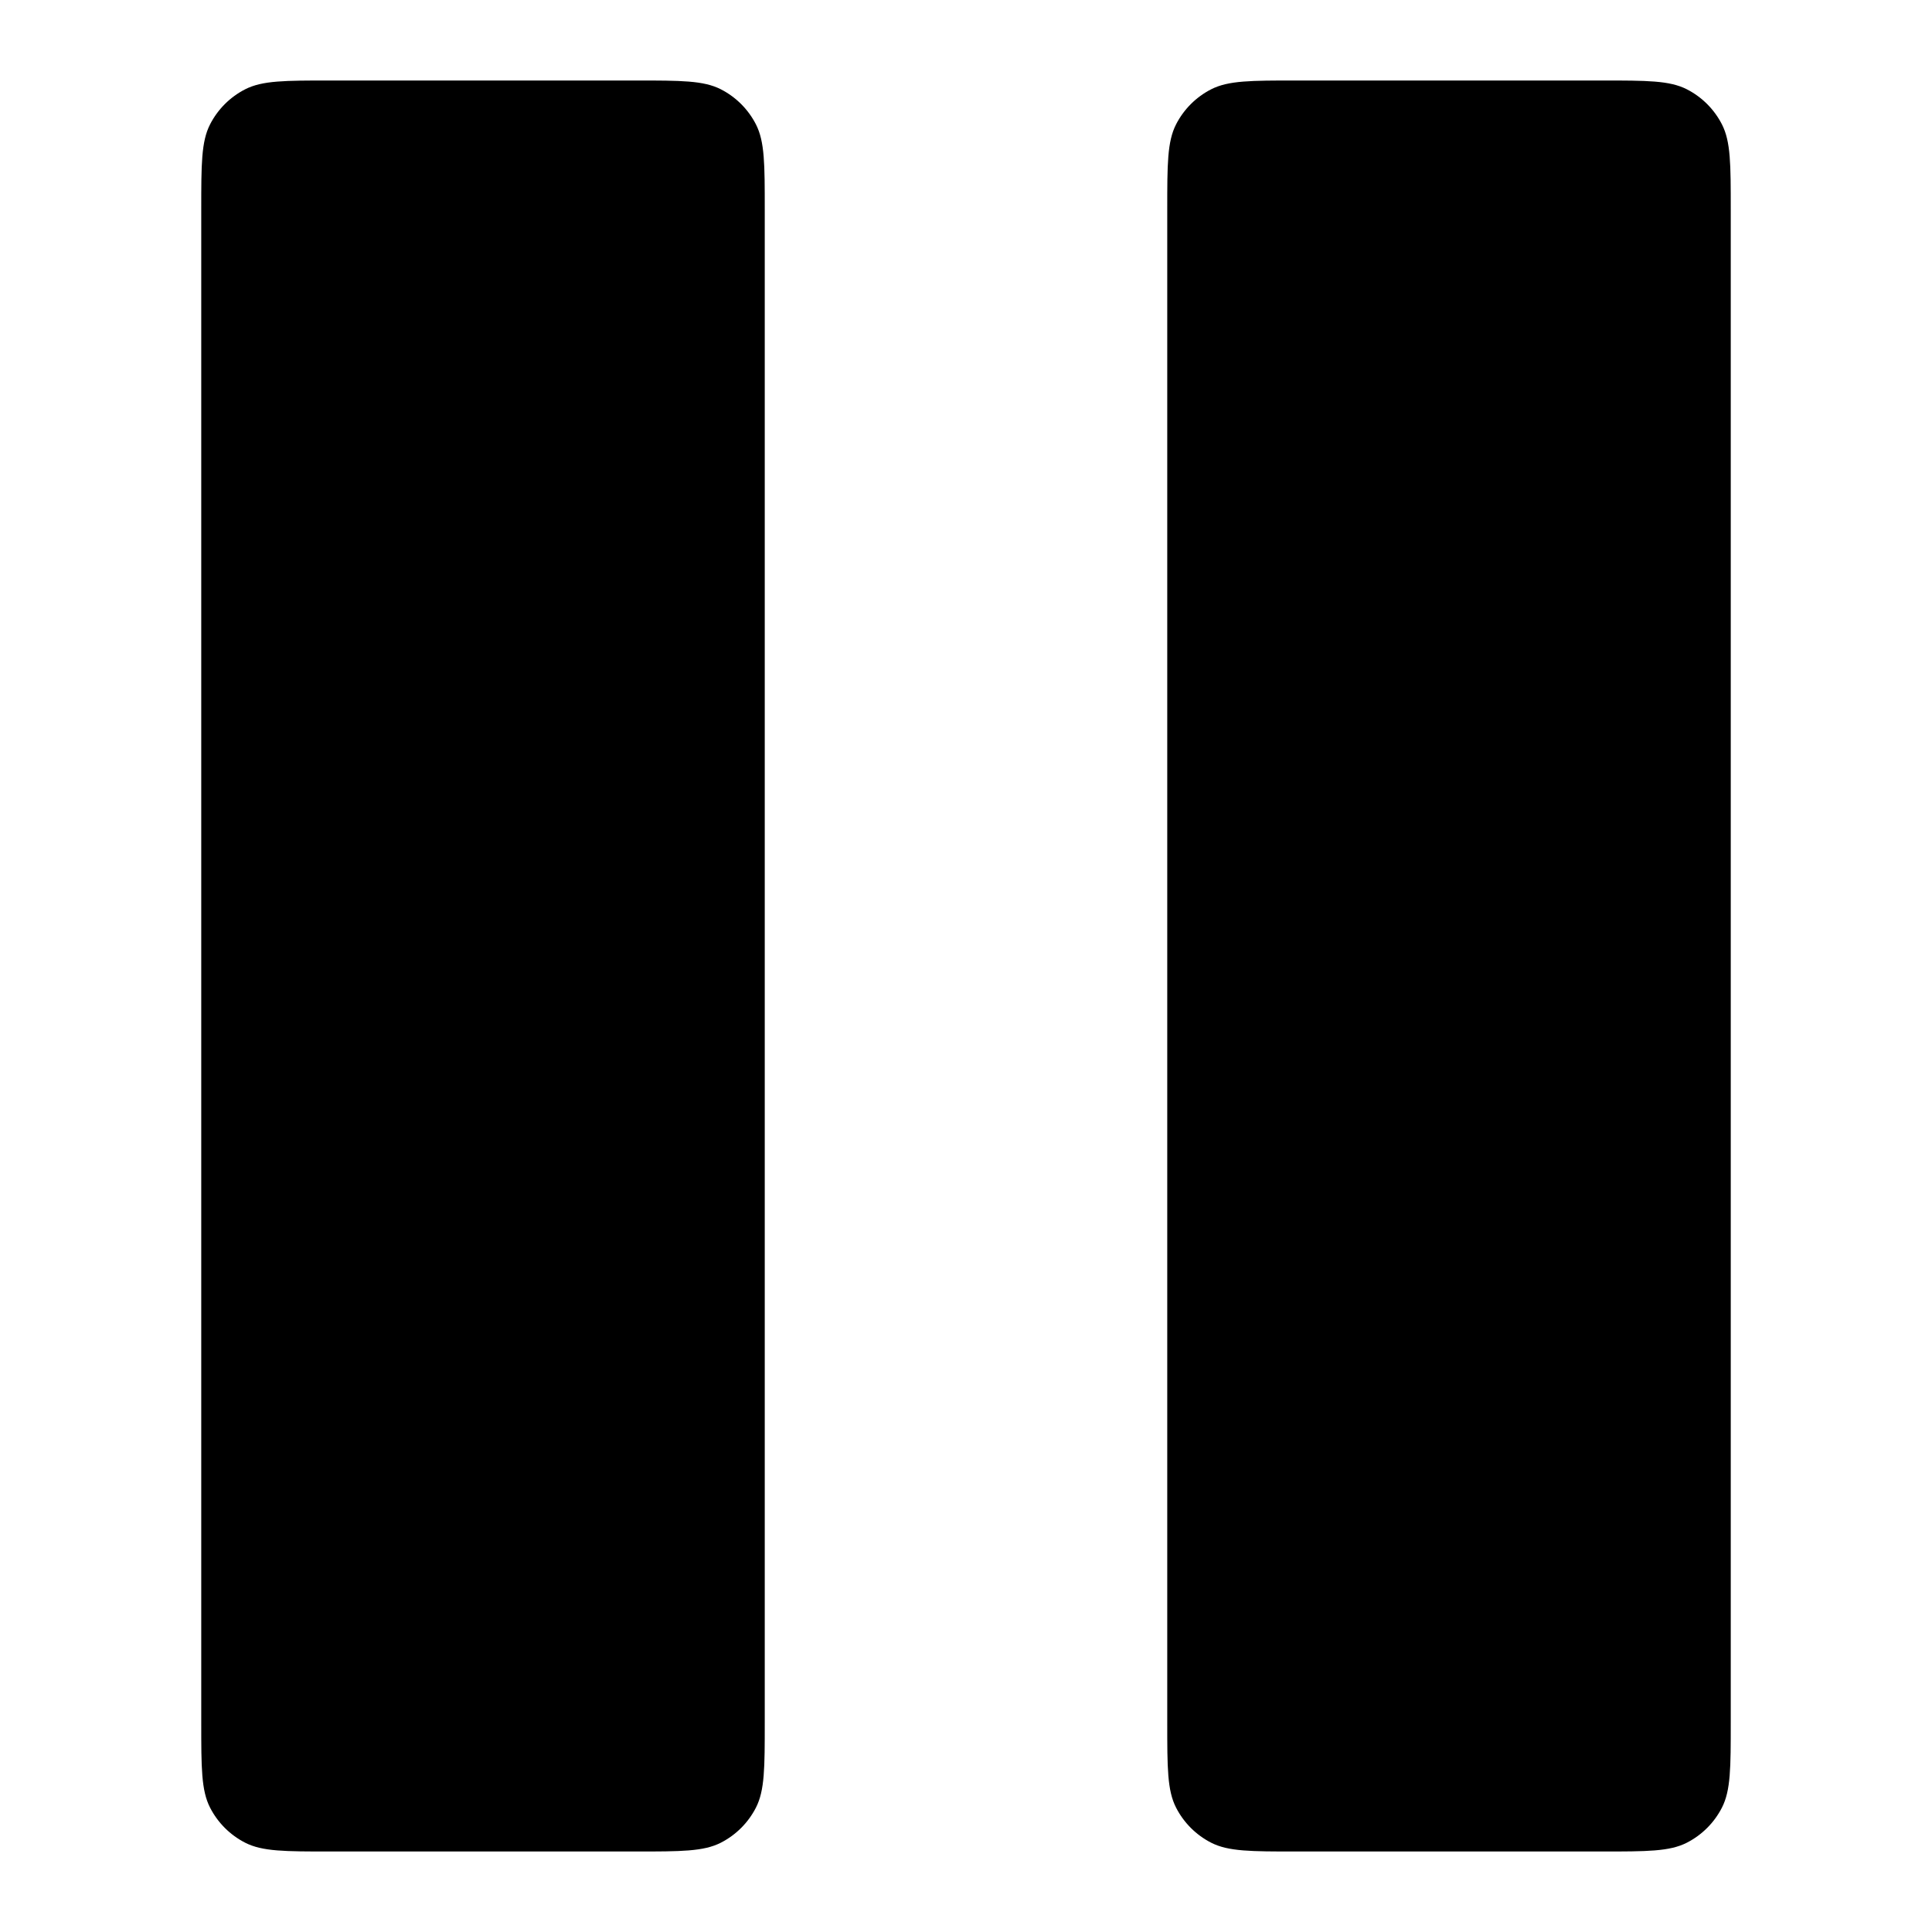 <svg width="24" height="24" viewBox="0 0 24 24" fill="none" xmlns="http://www.w3.org/2000/svg">
<path d="M2.609 1.546C2.5 1.76 2.5 2.04 2.5 2.6V21.4C2.5 21.96 2.5 22.24 2.609 22.454C2.705 22.642 2.858 22.795 3.046 22.891C3.26 23 3.54 23 4.1 23H7.9C8.46 23 8.74 23 8.954 22.891C9.142 22.795 9.295 22.642 9.391 22.454C9.5 22.24 9.5 21.96 9.5 21.4V2.6C9.5 2.04 9.5 1.76 9.391 1.546C9.295 1.358 9.142 1.205 8.954 1.109C8.74 1 8.46 1 7.9 1H4.1C3.54 1 3.26 1 3.046 1.109C2.858 1.205 2.705 1.358 2.609 1.546Z" fill="black"/>
<path d="M14.609 1.546C14.5 1.76 14.5 2.04 14.5 2.6V21.4C14.5 21.96 14.5 22.24 14.609 22.454C14.705 22.642 14.858 22.795 15.046 22.891C15.26 23 15.54 23 16.1 23H19.9C20.46 23 20.74 23 20.954 22.891C21.142 22.795 21.295 22.642 21.391 22.454C21.5 22.24 21.5 21.96 21.5 21.4V2.6C21.5 2.04 21.5 1.76 21.391 1.546C21.295 1.358 21.142 1.205 20.954 1.109C20.74 1 20.46 1 19.9 1H16.1C15.54 1 15.26 1 15.046 1.109C14.858 1.205 14.705 1.358 14.609 1.546Z" fill="black"/>
</svg>
